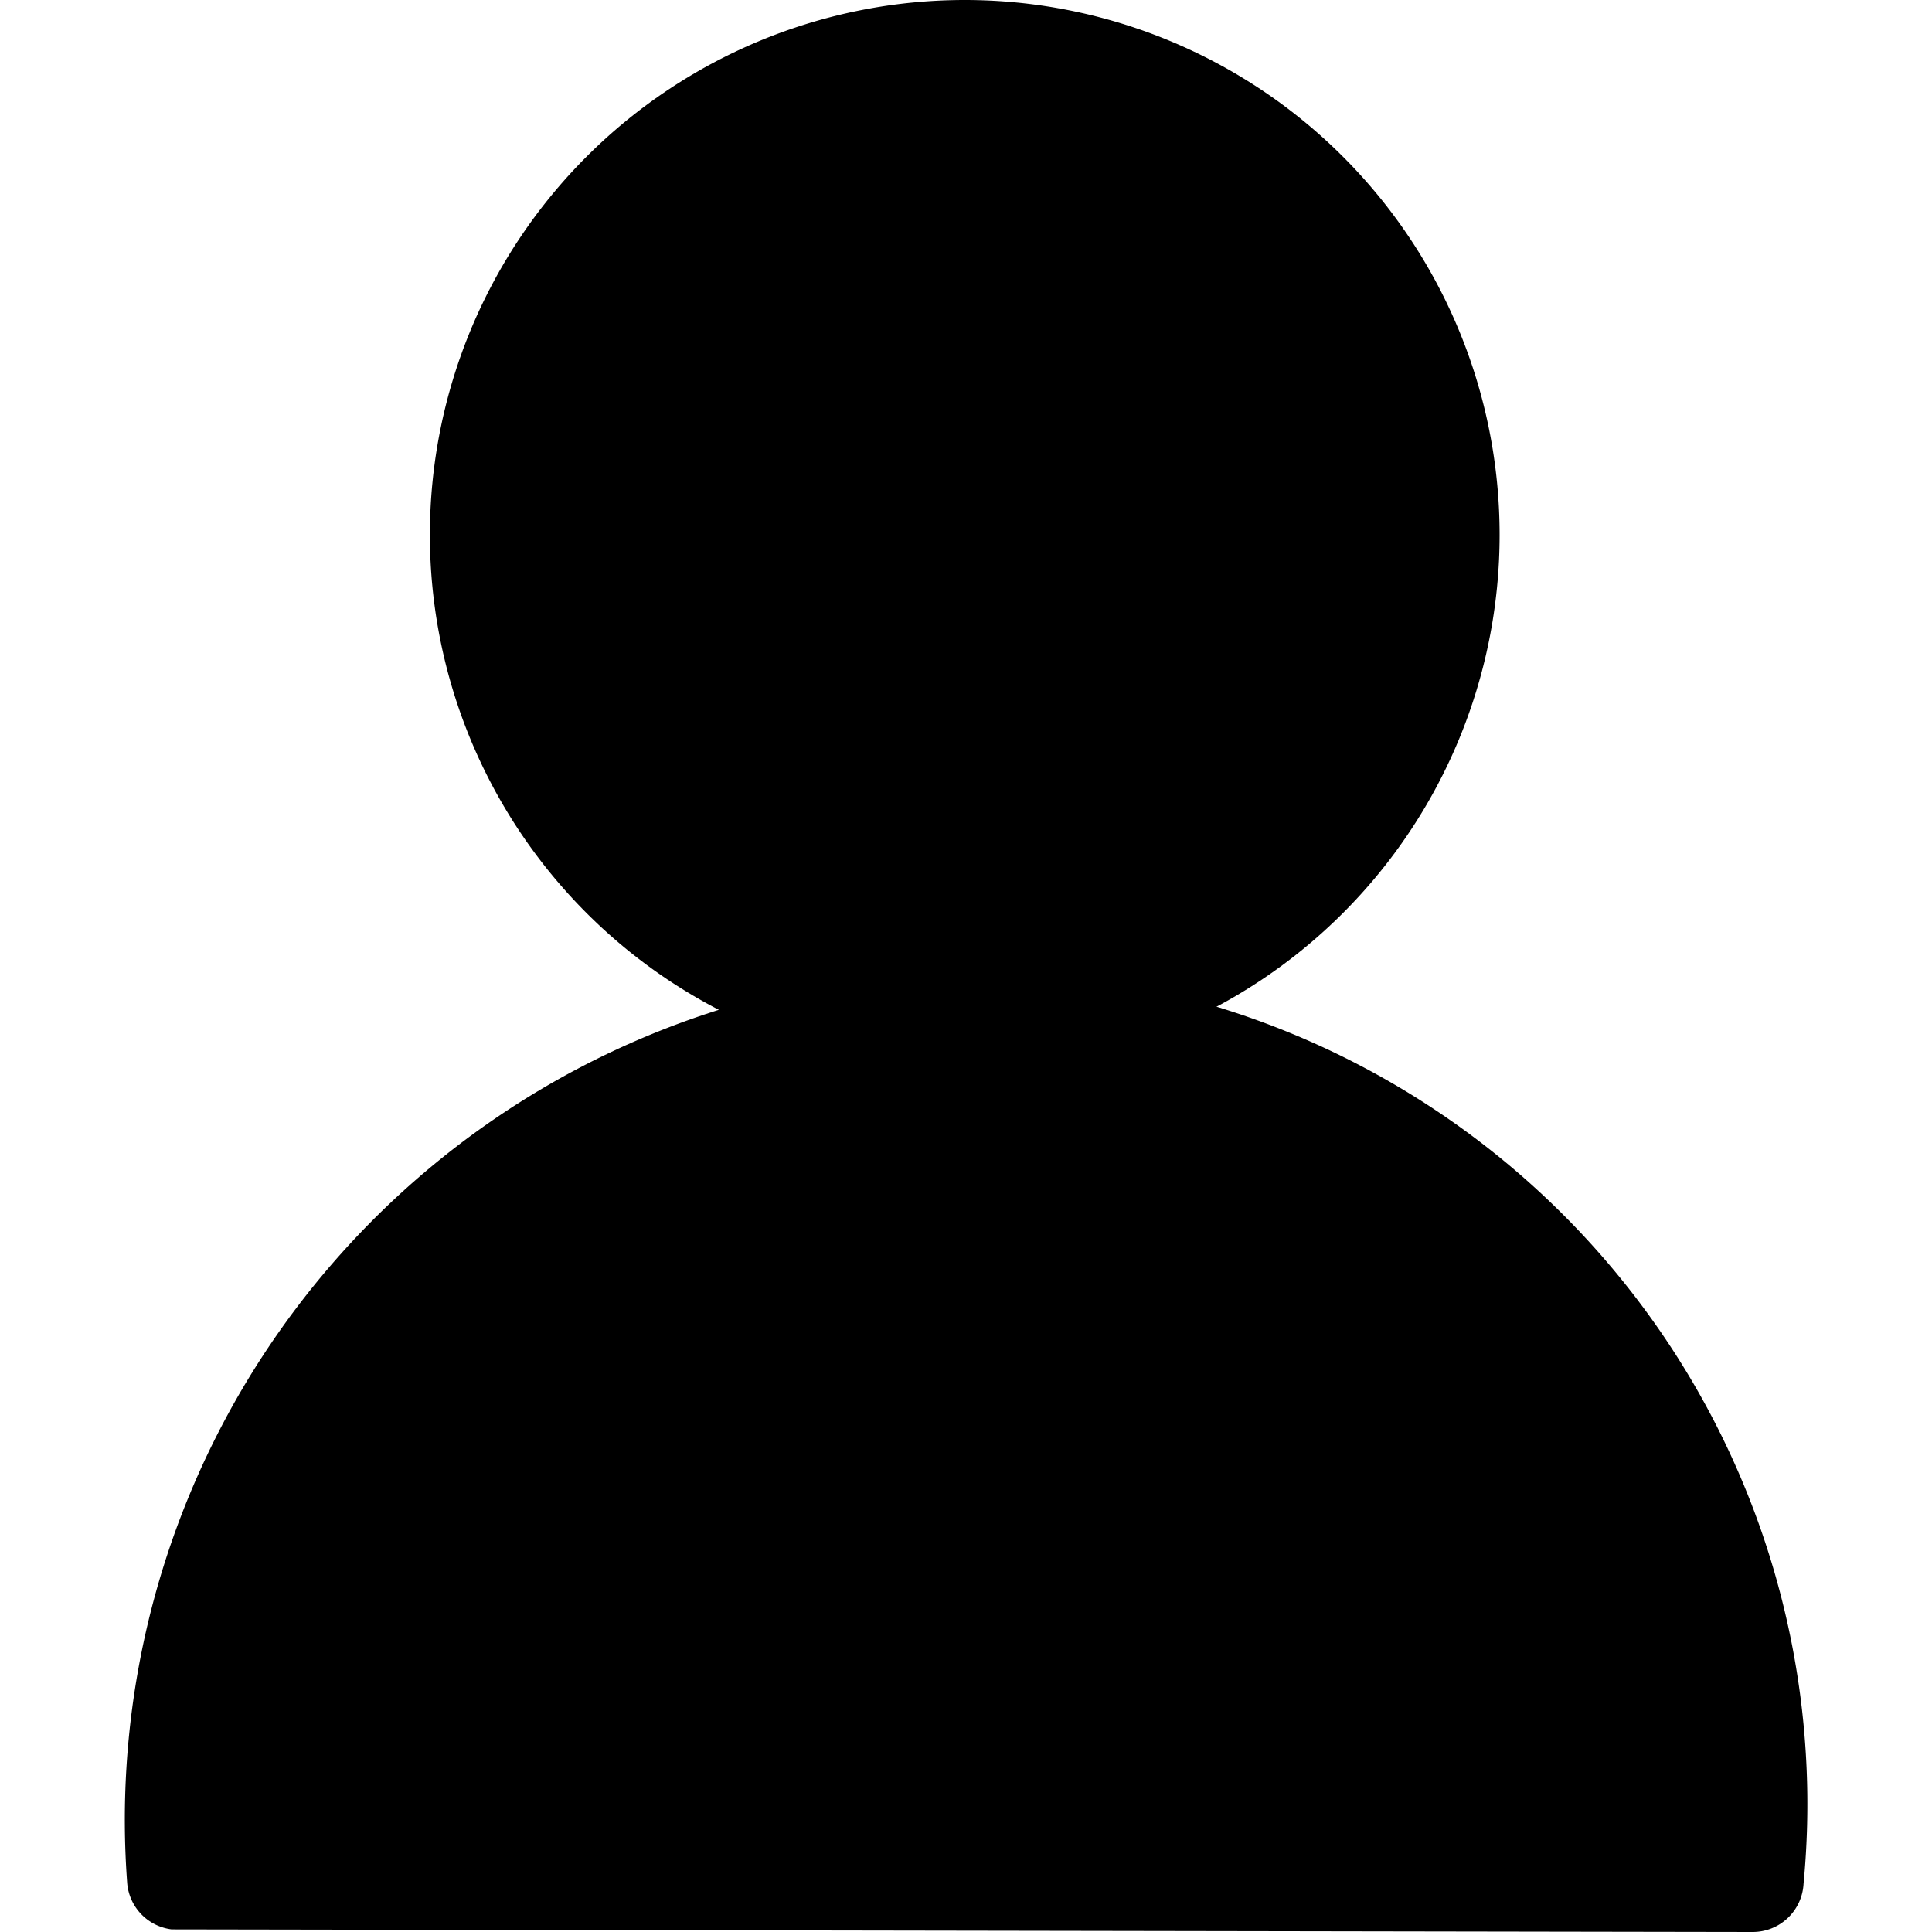 <svg class="svg-icon" style="width: 1em;height: 1em;vertical-align: middle;fill: currentColor;overflow: hidden;" viewBox="0 0 1024 1024" version="1.1" xmlns="http://www.w3.org/2000/svg"><path d="M511.336 283.484m-283.484 0a283.484 283.484 0 1 0 566.968 0 283.484 283.484 0 1 0-566.968 0Z"  /><path d="M928.957 1024a26.966 26.966 0 0 0 26.966-25.583 441.82 441.82 0 0 0-439.746-483.997 450.117 450.117 0 0 0-448.735 483.997 26.966 26.966 0 0 0 23.508 24.2z"  /></svg>